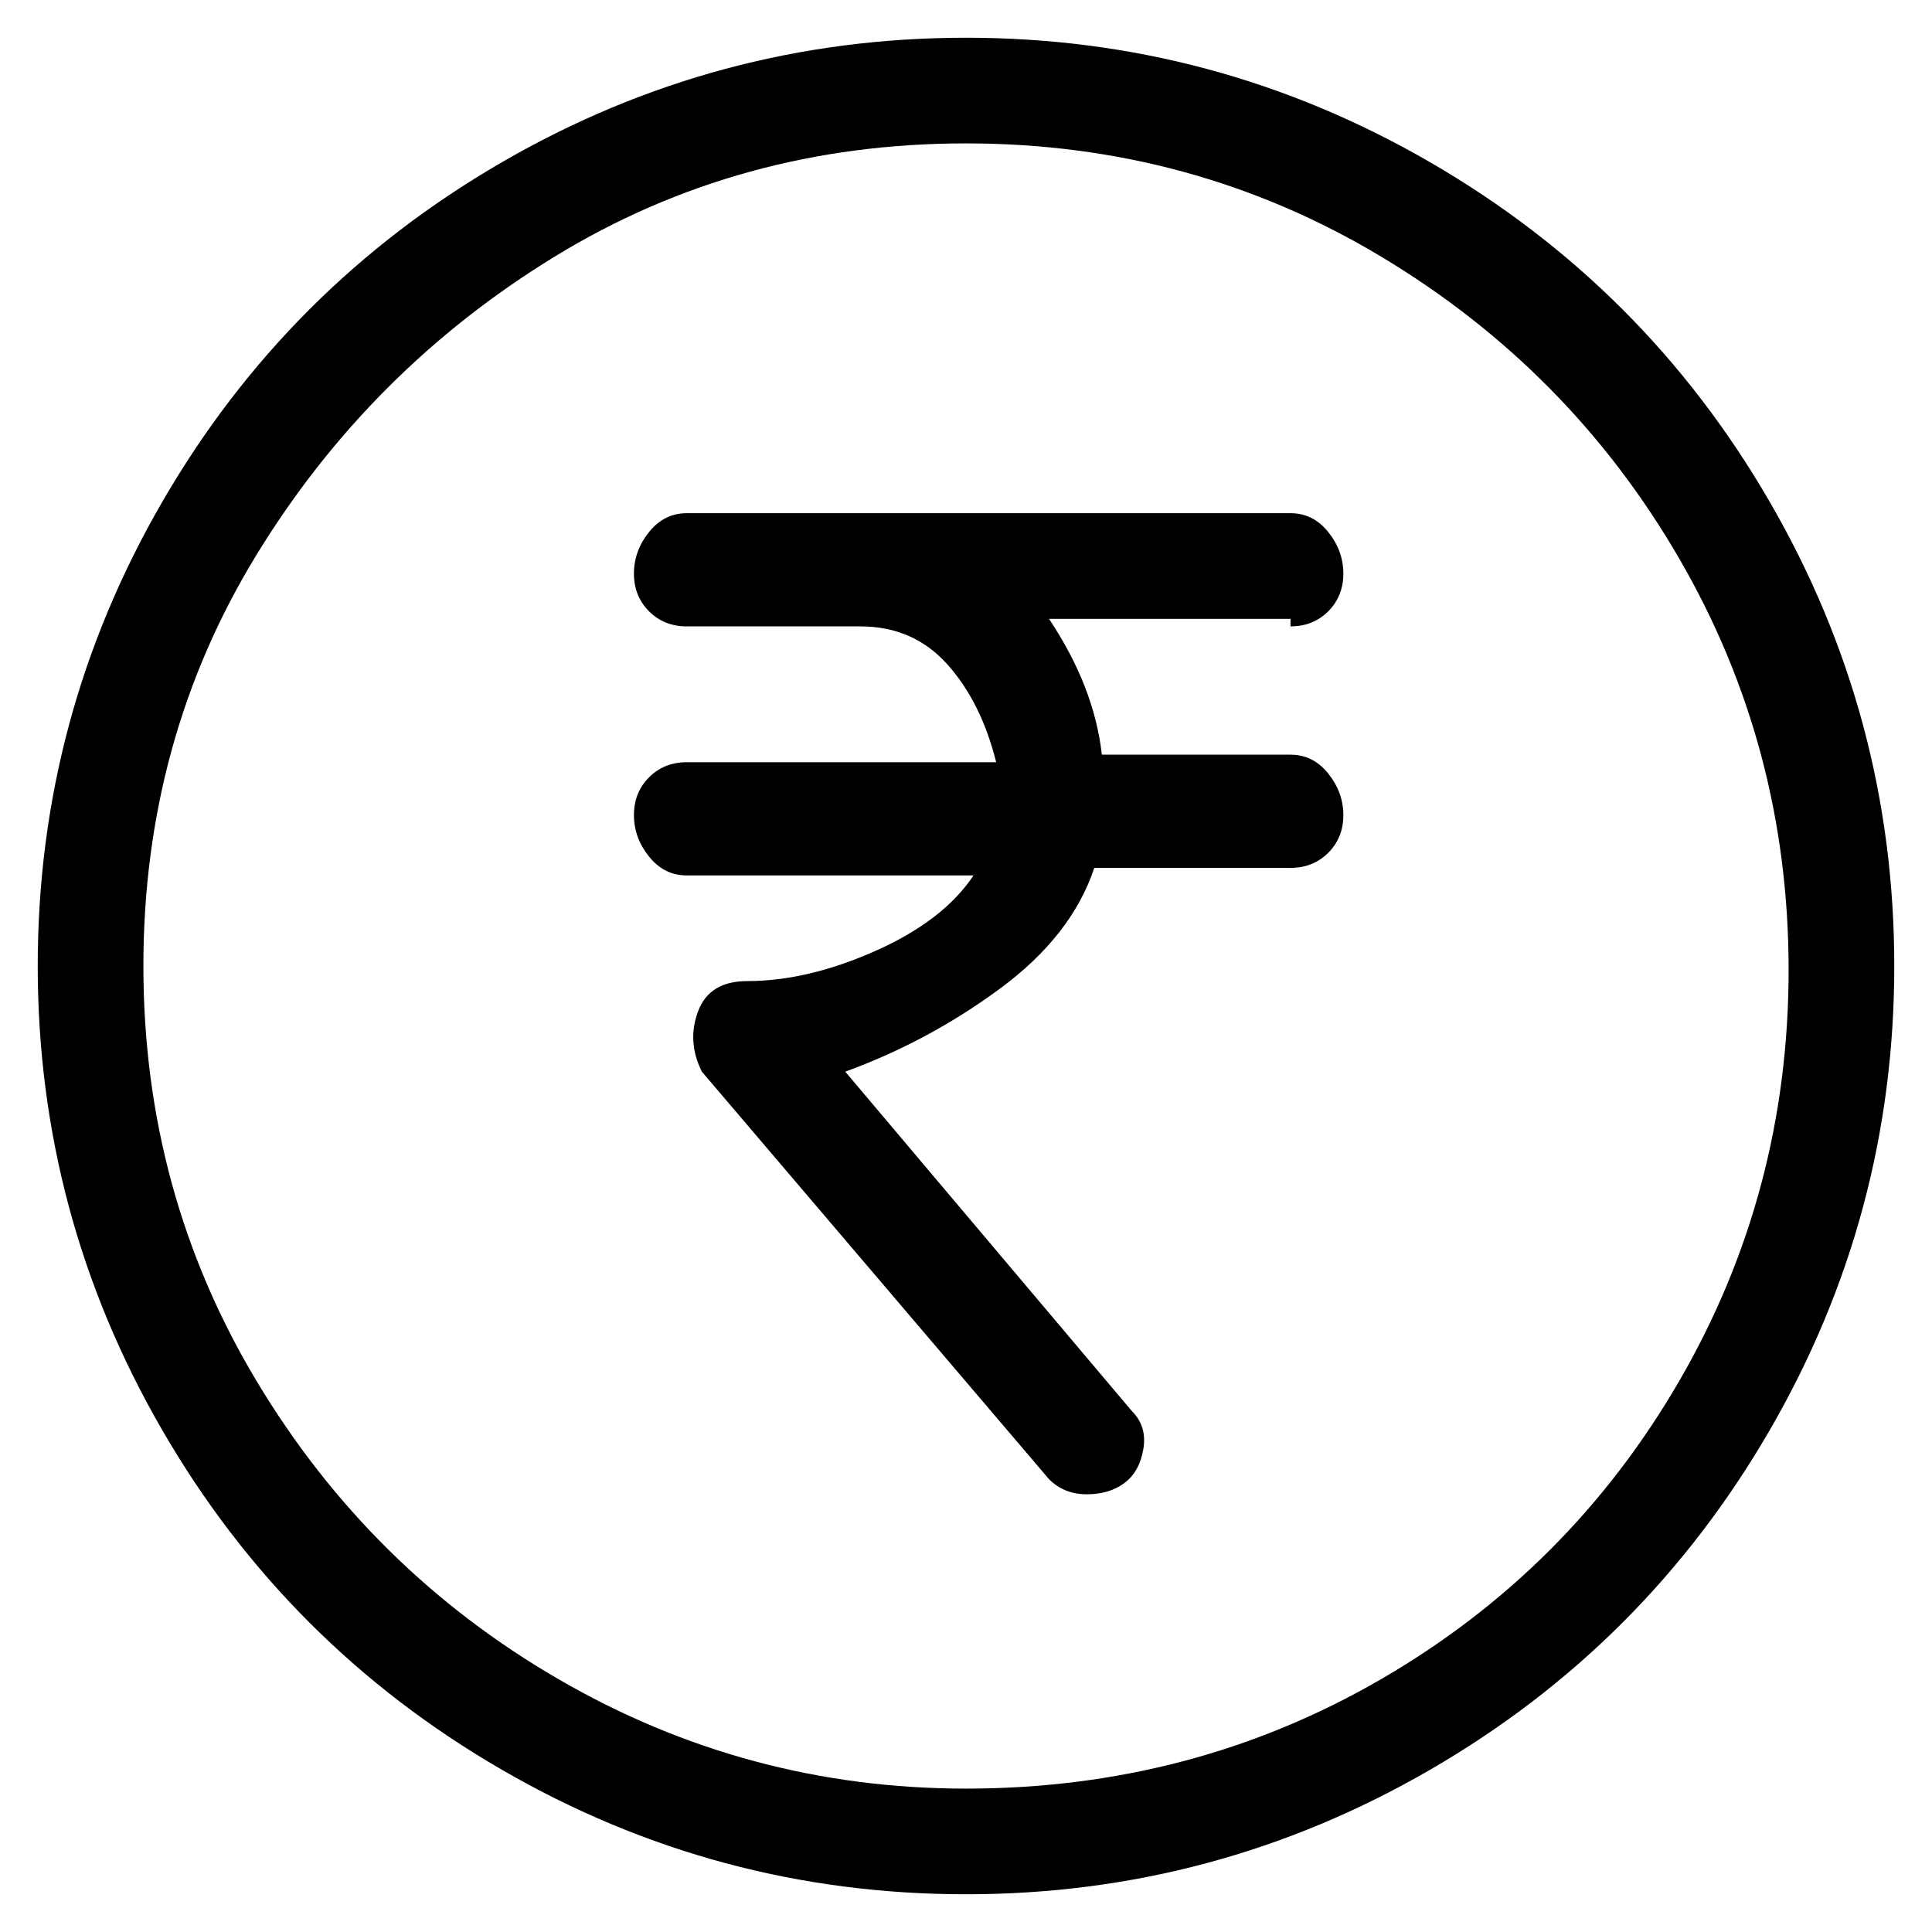 <svg viewBox="0 0 256 256" xmlns="http://www.w3.org/2000/svg">
  <path transform="scale(1, -1) translate(0, -256)" fill="currentColor" d="M171 173q3 0 5 2t2 5t-2 5.5t-5 2.5h-80q-3 0 -5 -2.5t-2 -5.5t2 -5t5 -2h23q7 0 11.5 -5t6.5 -13h-41q-3 0 -5 -2t-2 -5t2 -5.5t5 -2.5h38q-4 -6 -13 -10t-17 -4q-5 0 -6.5 -4t0.5 -8l46 -54q2 -2 5 -2t5 1.5t2.5 4.5t-1.5 5l-38 45q11 4 20.5 11t12.5 16h26q3 0 5 2 t2 5t-2 5.5t-5 2.5h-25q-1 9 -7 18h32v-1zM128 251q-33 0 -61.5 -16.5t-45 -45t-16.5 -61.5t16.5 -61.5t45 -45t61.5 -16.5t61.5 16.5t45 45t16.5 61.5t-16.5 61.5t-45 45t-61.5 16.5zM128 19q-29 0 -54 14.5t-40 39.5t-15 55t15 54.5t39.5 39.5t54.5 15t55 -15t39.5 -40 t14.5 -54.5t-14.5 -54.5t-39.5 -39.5t-55 -14.5z" />
</svg>